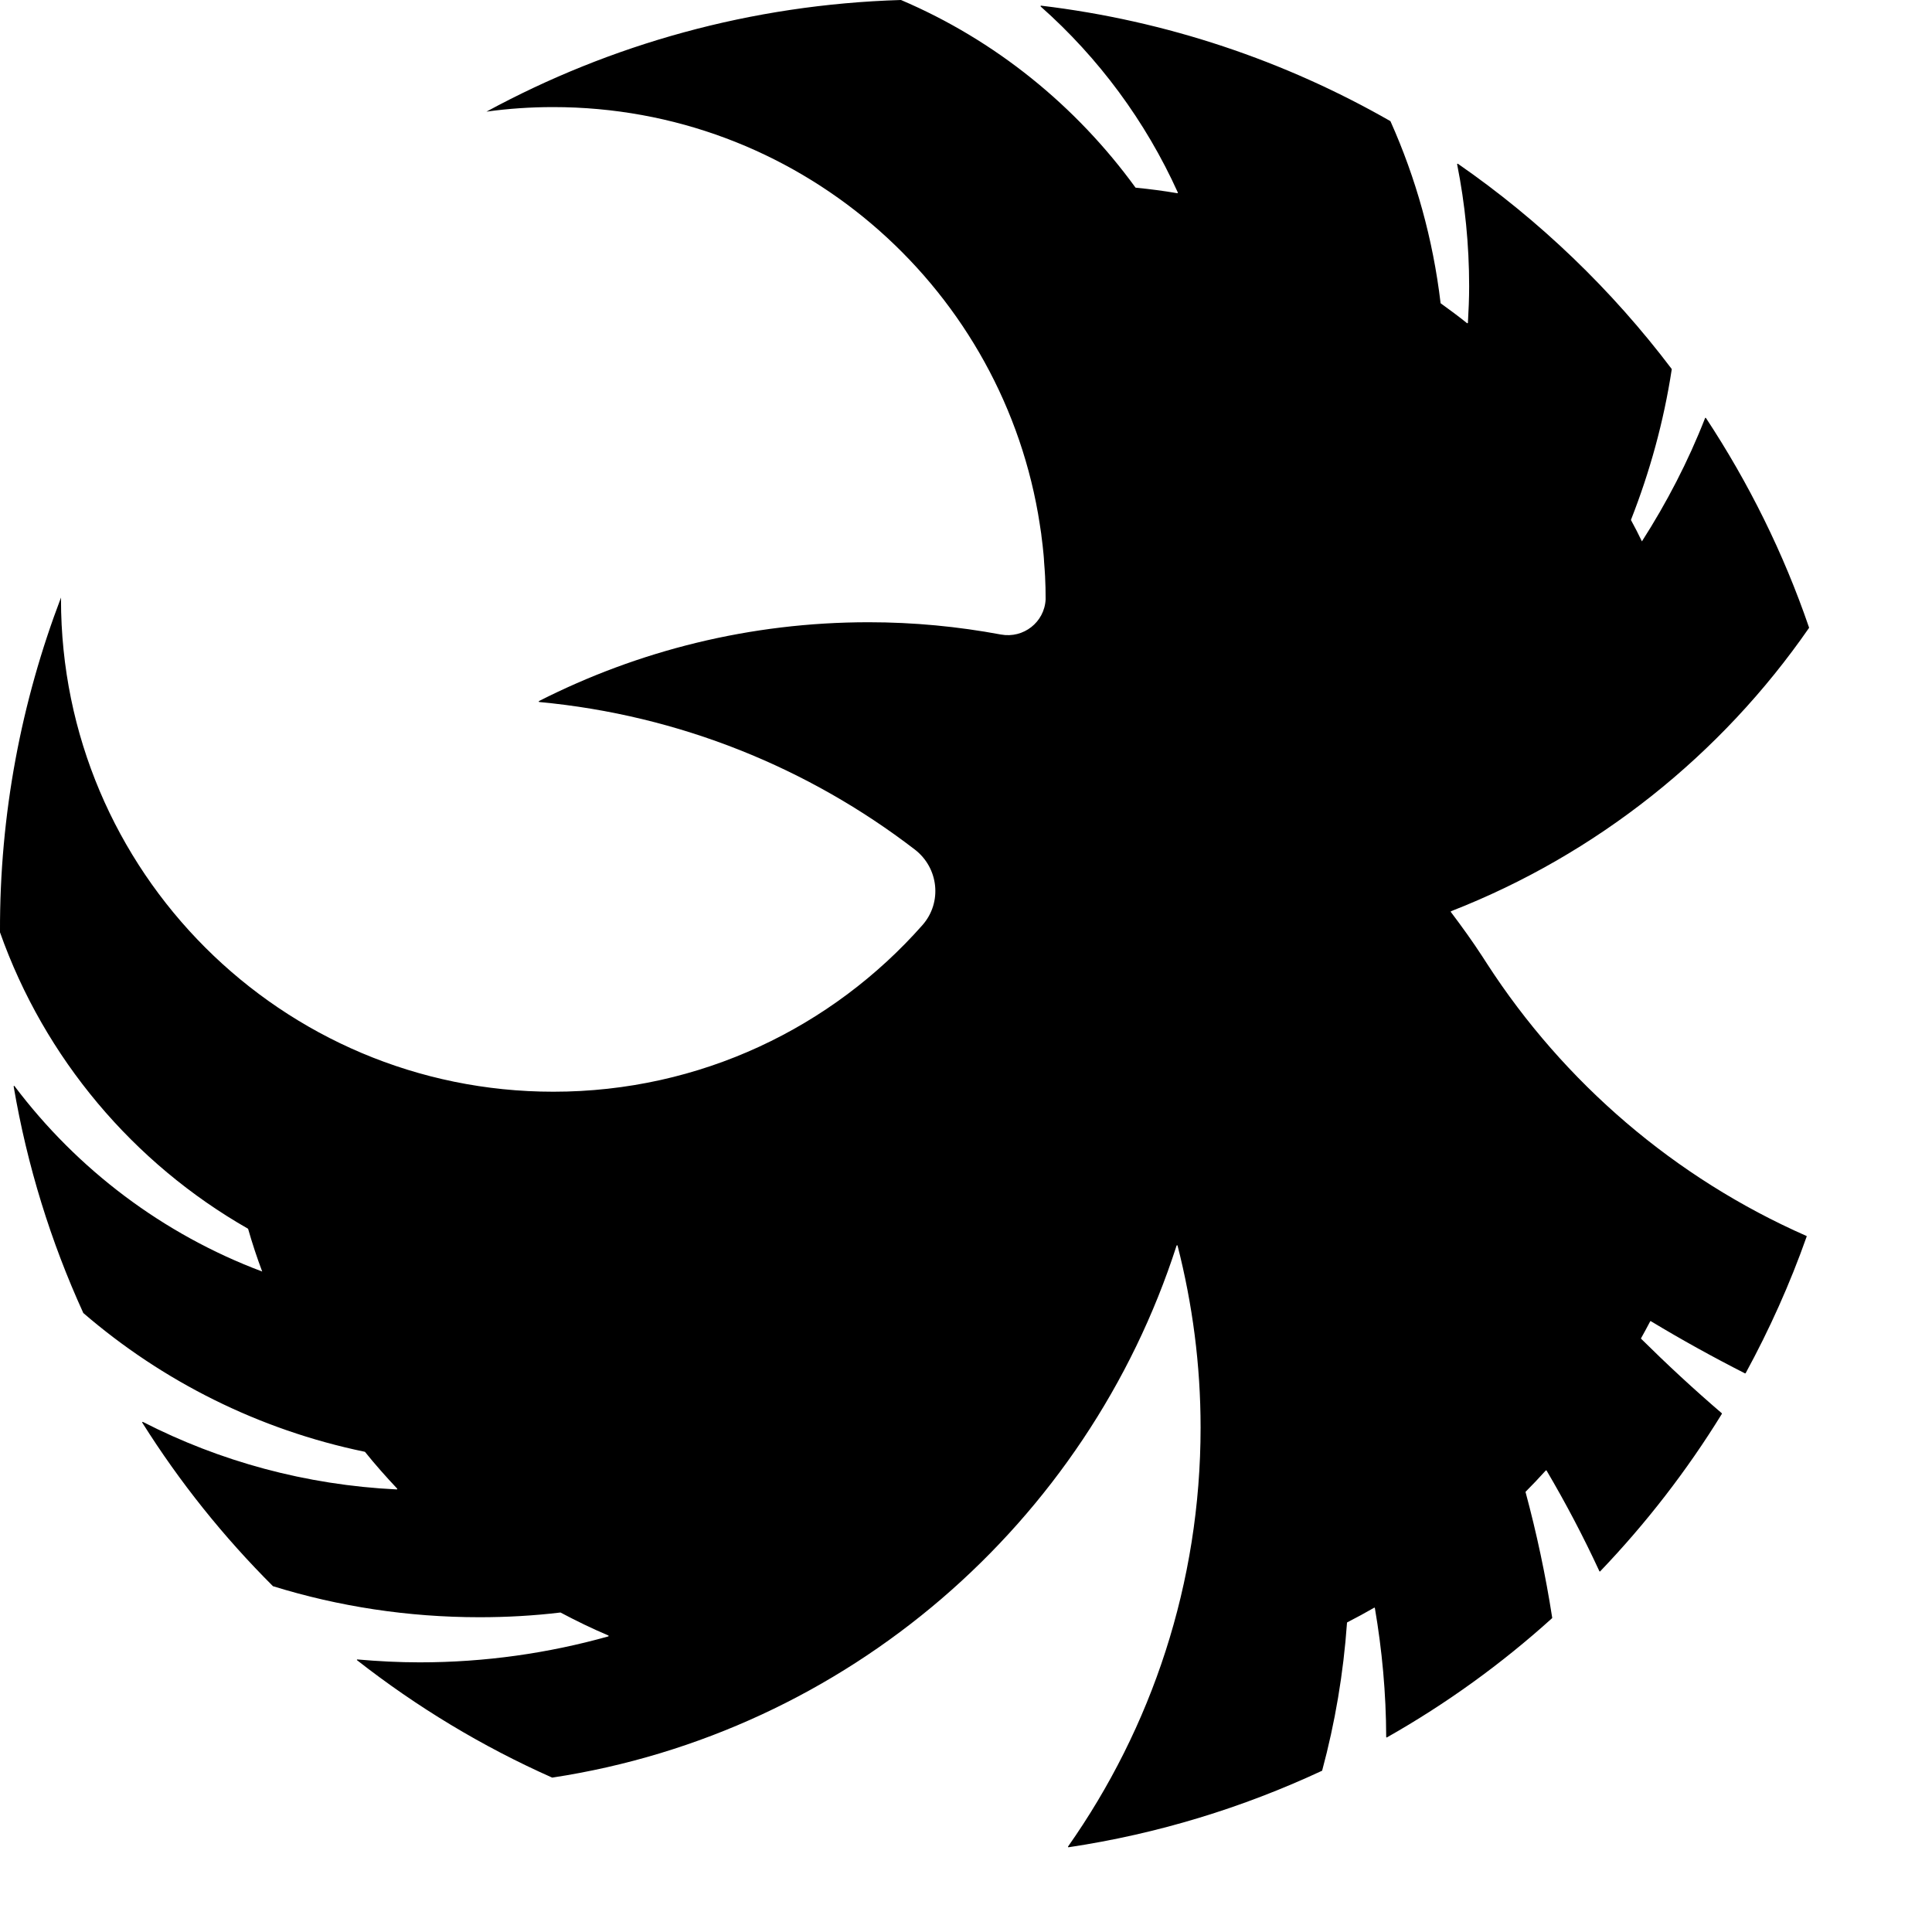 <?xml version="1.0" encoding="UTF-8"?>
<svg id="Layer_1" data-name="Layer 1" title="Feather Trace" xmlns="http://www.w3.org/2000/svg" viewBox="0 0 140 140">
  <path class="cls-1" fill="currentColor" d="M75.77,43.43c-.08,1.66-1.61,2.85-3.24,2.55-3.11-.58-6.31-.89-9.59-.89-8.6,0-16.71,2.07-23.88,5.71-.03,.02-.02,.06,.01,.07,10.19,.95,19.54,4.79,27.22,10.69,1.73,1.33,2,3.83,.56,5.47h0c-6.54,7.41-16.1,12.08-26.75,12.08-19.7,0-35.68-15.97-35.68-35.68,0-.04,0-.08,0-.13C1.55,50.83-.03,58.99,0,67.52v.04c3.23,9.13,9.67,16.74,17.96,21.47,0,0,.01,.01,.02,.02,.3,1.05,.64,2.08,1.02,3.09-7.19-2.7-13.4-7.4-17.95-13.44-.02-.03-.07,0-.06,.03,.98,5.75,2.69,11.25,5.04,16.4,0,0,0,0,0,.01,5.73,4.94,12.71,8.47,20.4,10.06,0,0,.01,0,.02,.01,.74,.92,1.52,1.8,2.33,2.66,.02,.02,0,.06-.03,.06-6.6-.32-12.83-2.04-18.39-4.89-.03-.02-.07,.02-.05,.05,2.71,4.31,5.89,8.28,9.48,11.86,0,0,0,0,.02,0,4.72,1.46,9.74,2.24,14.94,2.24,1.98,0,3.93-.11,5.85-.34,0,0,.01,0,.02,0,1.13,.6,2.28,1.16,3.46,1.66,.03,.01,.03,.06,0,.07-4.35,1.22-8.93,1.88-13.67,1.88-1.52,0-3.02-.08-4.51-.21-.04,0-.05,.04-.02,.06,4.32,3.38,9.06,6.25,14.13,8.5,0,0,.01,0,.02,0,21.35-3.25,38.76-18.45,45.23-38.55,.01-.03,.06-.03,.07,0,1.08,4.22,1.67,8.63,1.67,13.18,0,11.3-3.56,21.77-9.6,30.36-.02,.03,0,.06,.03,.06,6.47-.97,12.63-2.87,18.36-5.54,0,0,.02-.01,.02-.02,.93-3.45,1.54-7.03,1.8-10.71,0-.01,0-.02,.02-.03,.66-.34,1.31-.69,1.95-1.06,.02-.01,.05,0,.05,.03,.52,3.04,.81,6.15,.82,9.34,0,.03,.03,.04,.05,.03,4.31-2.44,8.32-5.34,11.97-8.64,0,0,.01-.02,.01-.03-.48-3.09-1.13-6.13-1.93-9.1,0-.01,0-.02,0-.03,.5-.5,.98-1.01,1.46-1.54,.02-.02,.05-.01,.06,0,1.39,2.36,2.67,4.79,3.83,7.3,.01,.02,.04,.03,.06,0,3.32-3.47,6.28-7.29,8.81-11.4,0-.01,0-.03,0-.05-2.02-1.73-3.96-3.53-5.85-5.4-.01-.01-.01-.03,0-.04,.22-.4,.45-.81,.66-1.22,0-.02,.03-.02,.05-.01,2.22,1.34,4.5,2.6,6.82,3.78,.02,0,.04,0,.05-.02,1.72-3.16,3.21-6.47,4.42-9.9,0-.02,0-.04-.02-.04-9.52-4.19-17.57-11.1-23.16-19.75l-.31-.48h0c-.72-1.11-1.5-2.19-2.3-3.25-.01-.02,0-.04,.02-.05,10.56-4.12,19.58-11.34,25.94-20.53,0,0,0-.02,0-.03-1.85-5.4-4.38-10.49-7.47-15.18-.02-.02-.05-.02-.06,0-1.23,3.15-2.78,6.13-4.58,8.94-.25-.52-.51-1.03-.79-1.54,0,0,0-.02,0-.03,1.36-3.46,2.37-7.1,2.95-10.89,0,0,0-.02,0-.03-4.34-5.74-9.57-10.77-15.49-14.87-.03-.02-.06,0-.06,.04,.57,2.86,.87,5.82,.87,8.84,0,.89-.04,1.77-.09,2.64,0,.03-.03,.04-.06,.03-.62-.5-1.26-.97-1.91-1.44,0,0-.01-.01-.01-.02-.55-4.64-1.79-9.06-3.63-13.17,0,0,0-.01-.02-.02-7.62-4.36-16.18-7.27-25.3-8.36-.03,0-.05,.04-.03,.06,4.2,3.72,7.6,8.31,9.94,13.48,.01,.03-.01,.05-.04,.05-.99-.17-1.99-.3-3.01-.4,0,0-.02,0-.02-.01C77.97,7.66,72.12,2.91,65.29,0c0,0-.01,0-.02,0-10.85,.33-21.05,3.22-30.02,8.09,1.58-.22,3.2-.33,4.84-.33,17.58,0,32.18,12.72,35.13,29.46,.08,.48,.16,.97,.23,1.46,0,.06,.02,.12,.02,.18,.06,.44,.11,.88,.15,1.32,.02,.19,.03,.38,.04,.57,.03,.34,.05,.67,.07,1.01,.03,.55,.04,1.11,.04,1.67h0Z"/>
</svg>